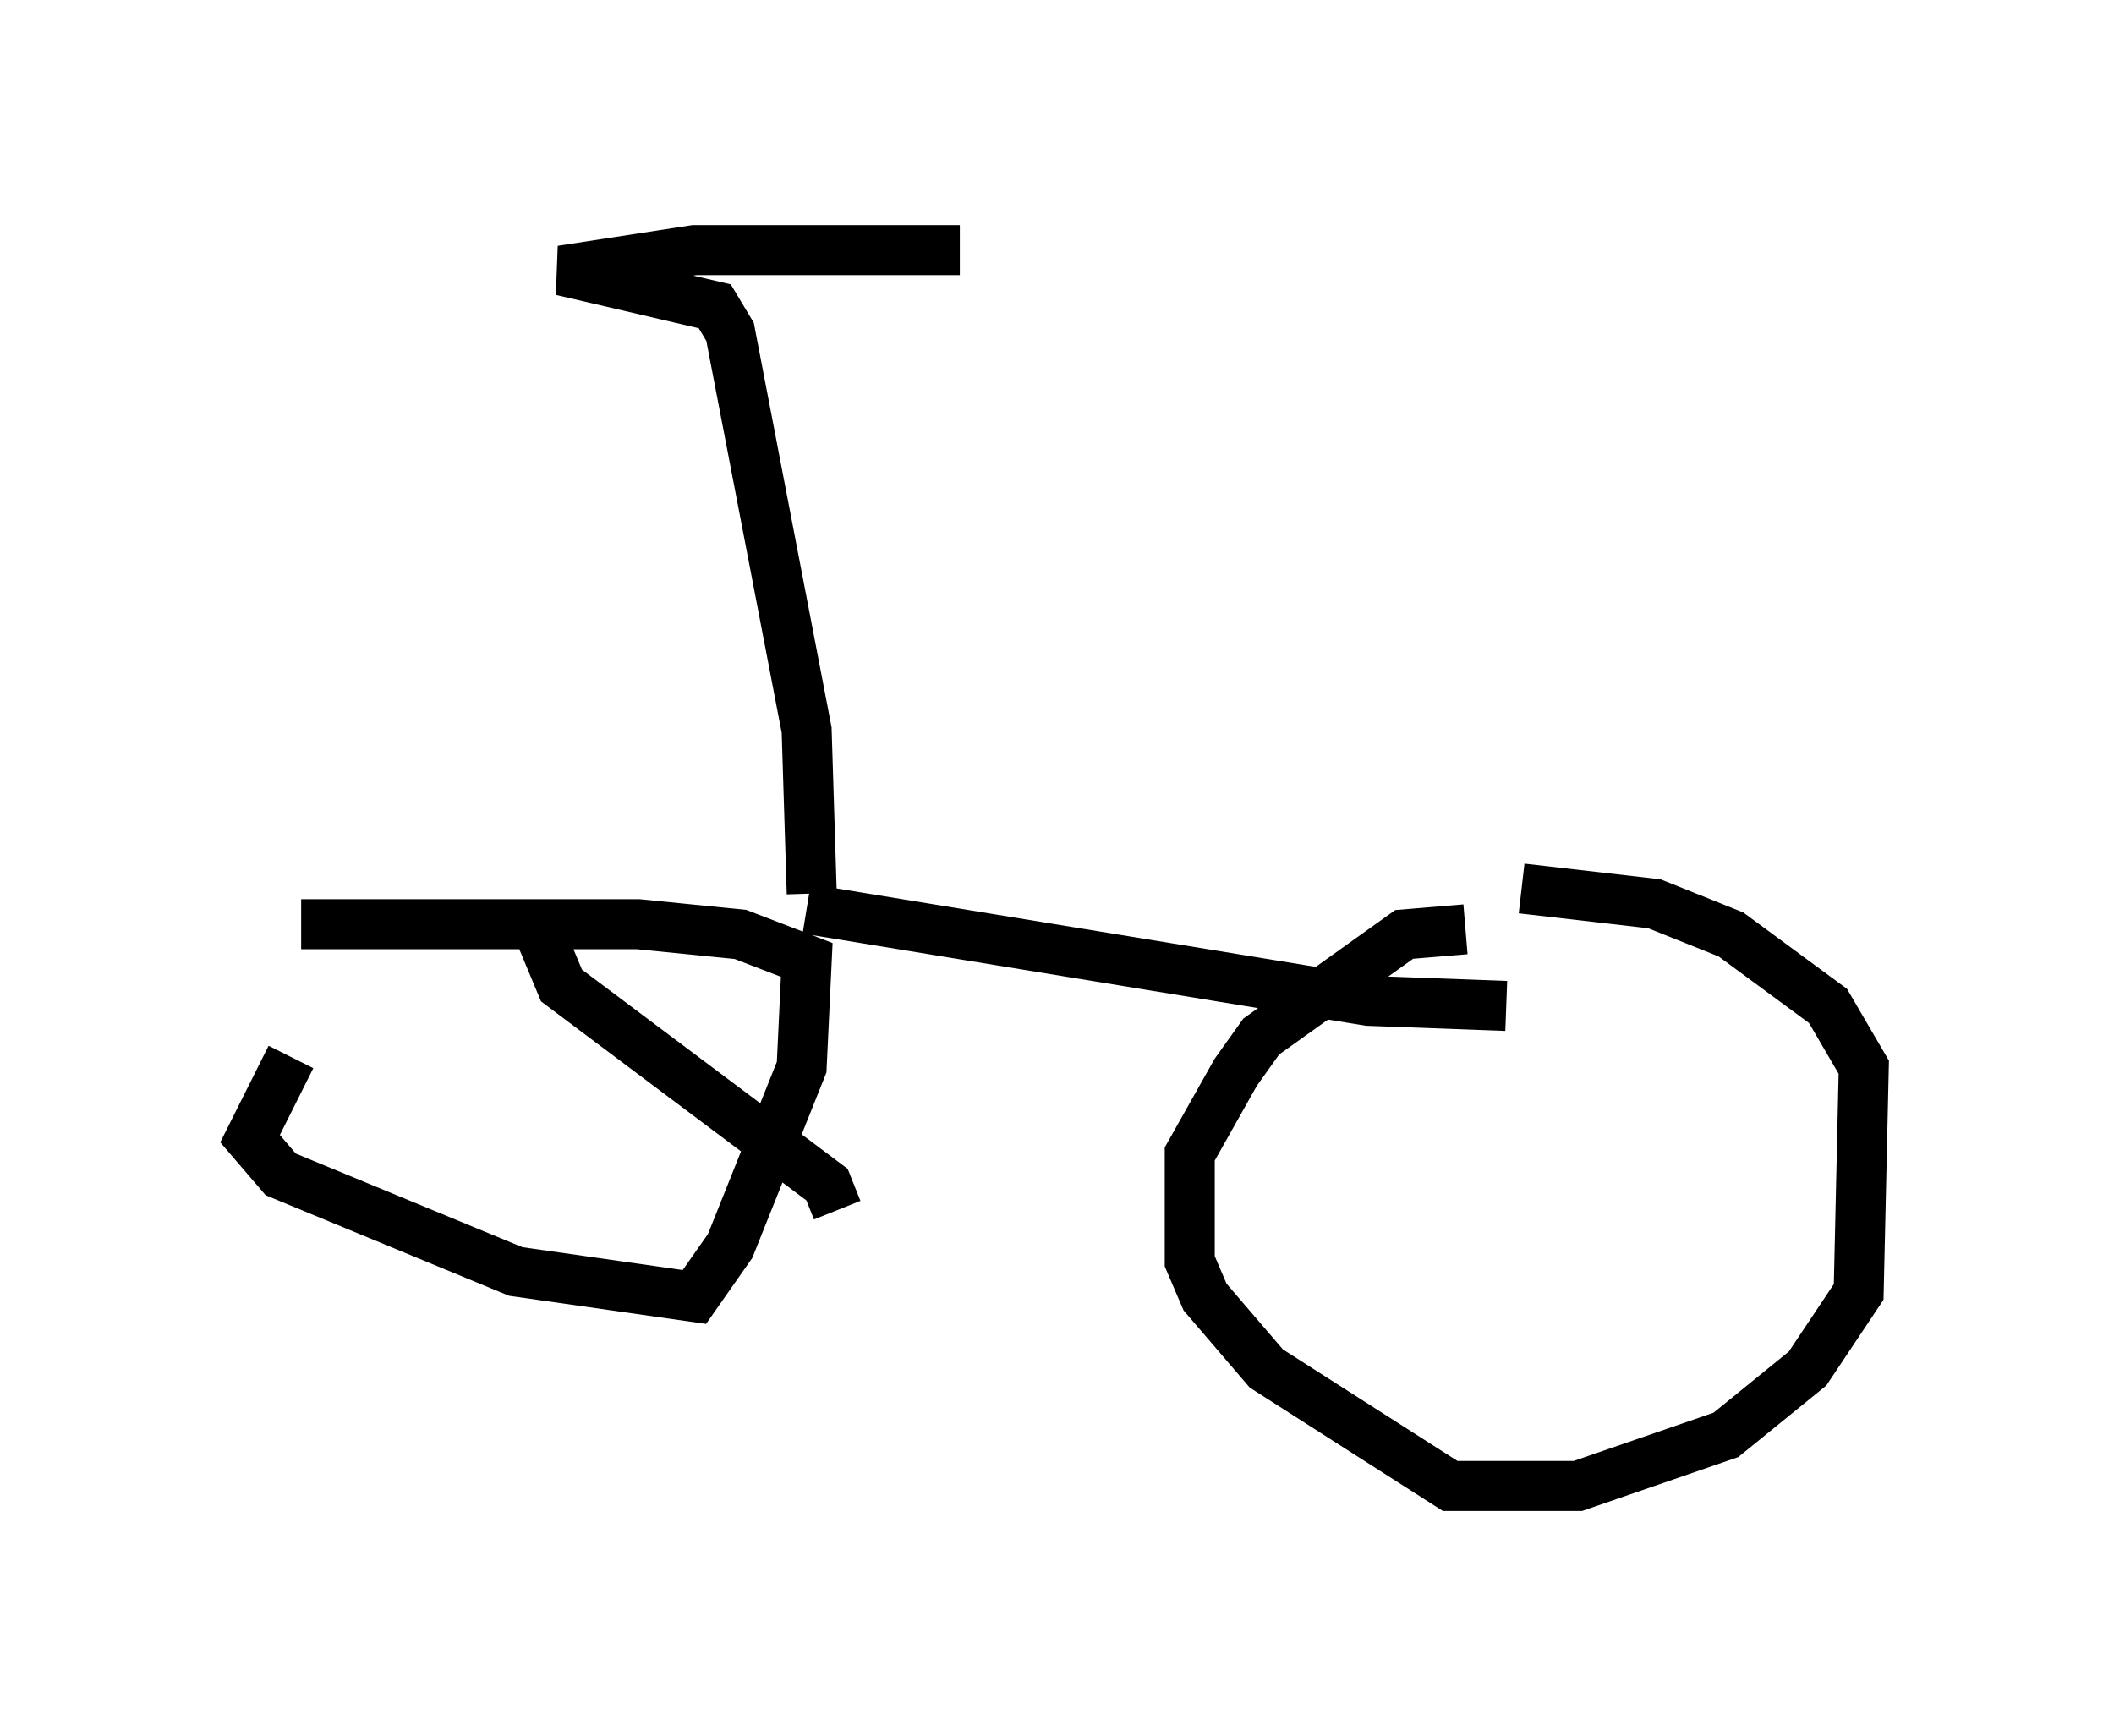 <?xml version="1.0" encoding="utf-8" ?>
<svg baseProfile="full" height="34.704" version="1.1" width="42.259" xmlns="http://www.w3.org/2000/svg" xmlns:ev="http://www.w3.org/2001/xml-events" xmlns:xlink="http://www.w3.org/1999/xlink"><defs /><rect fill="white" height="34.704" width="42.259" x="0" y="0" /><path d="M6.429, 20.823 m-0.613, 0.306 l-0.817, 1.633 0.613, 0.715 l4.696, 1.94 3.573, 0.51 l0.715, -1.021 1.429, -3.573 l0.102, -2.144 -1.327, -0.51 l-2.042, -0.204 -6.738, 0.0 m23.275, 0.102 l-1.225, 0.102 -2.858, 2.042 l-0.51, 0.715 -0.919, 1.633 l0.0, 2.144 0.306, 0.715 l1.225, 1.429 3.675, 2.348 l2.552, 0.0 2.96, -1.021 l1.633, -1.327 1.021, -1.531 l0.102, -4.492 -0.715, -1.225 l-1.94, -1.429 -1.531, -0.613 l-2.654, -0.306 m-14.292, 0.408 l11.229, 1.838 2.756, 0.102 m-13.883, -2.246 l-0.102, -3.267 -1.531, -7.963 l-0.306, -0.51 -3.063, -0.715 l2.654, -0.408 5.308, 0.0 m-8.473, 13.475 l0.51, 1.225 5.308, 3.981 l0.204, 0.51 " fill="none" stroke="black" stroke-width="1" /></svg>